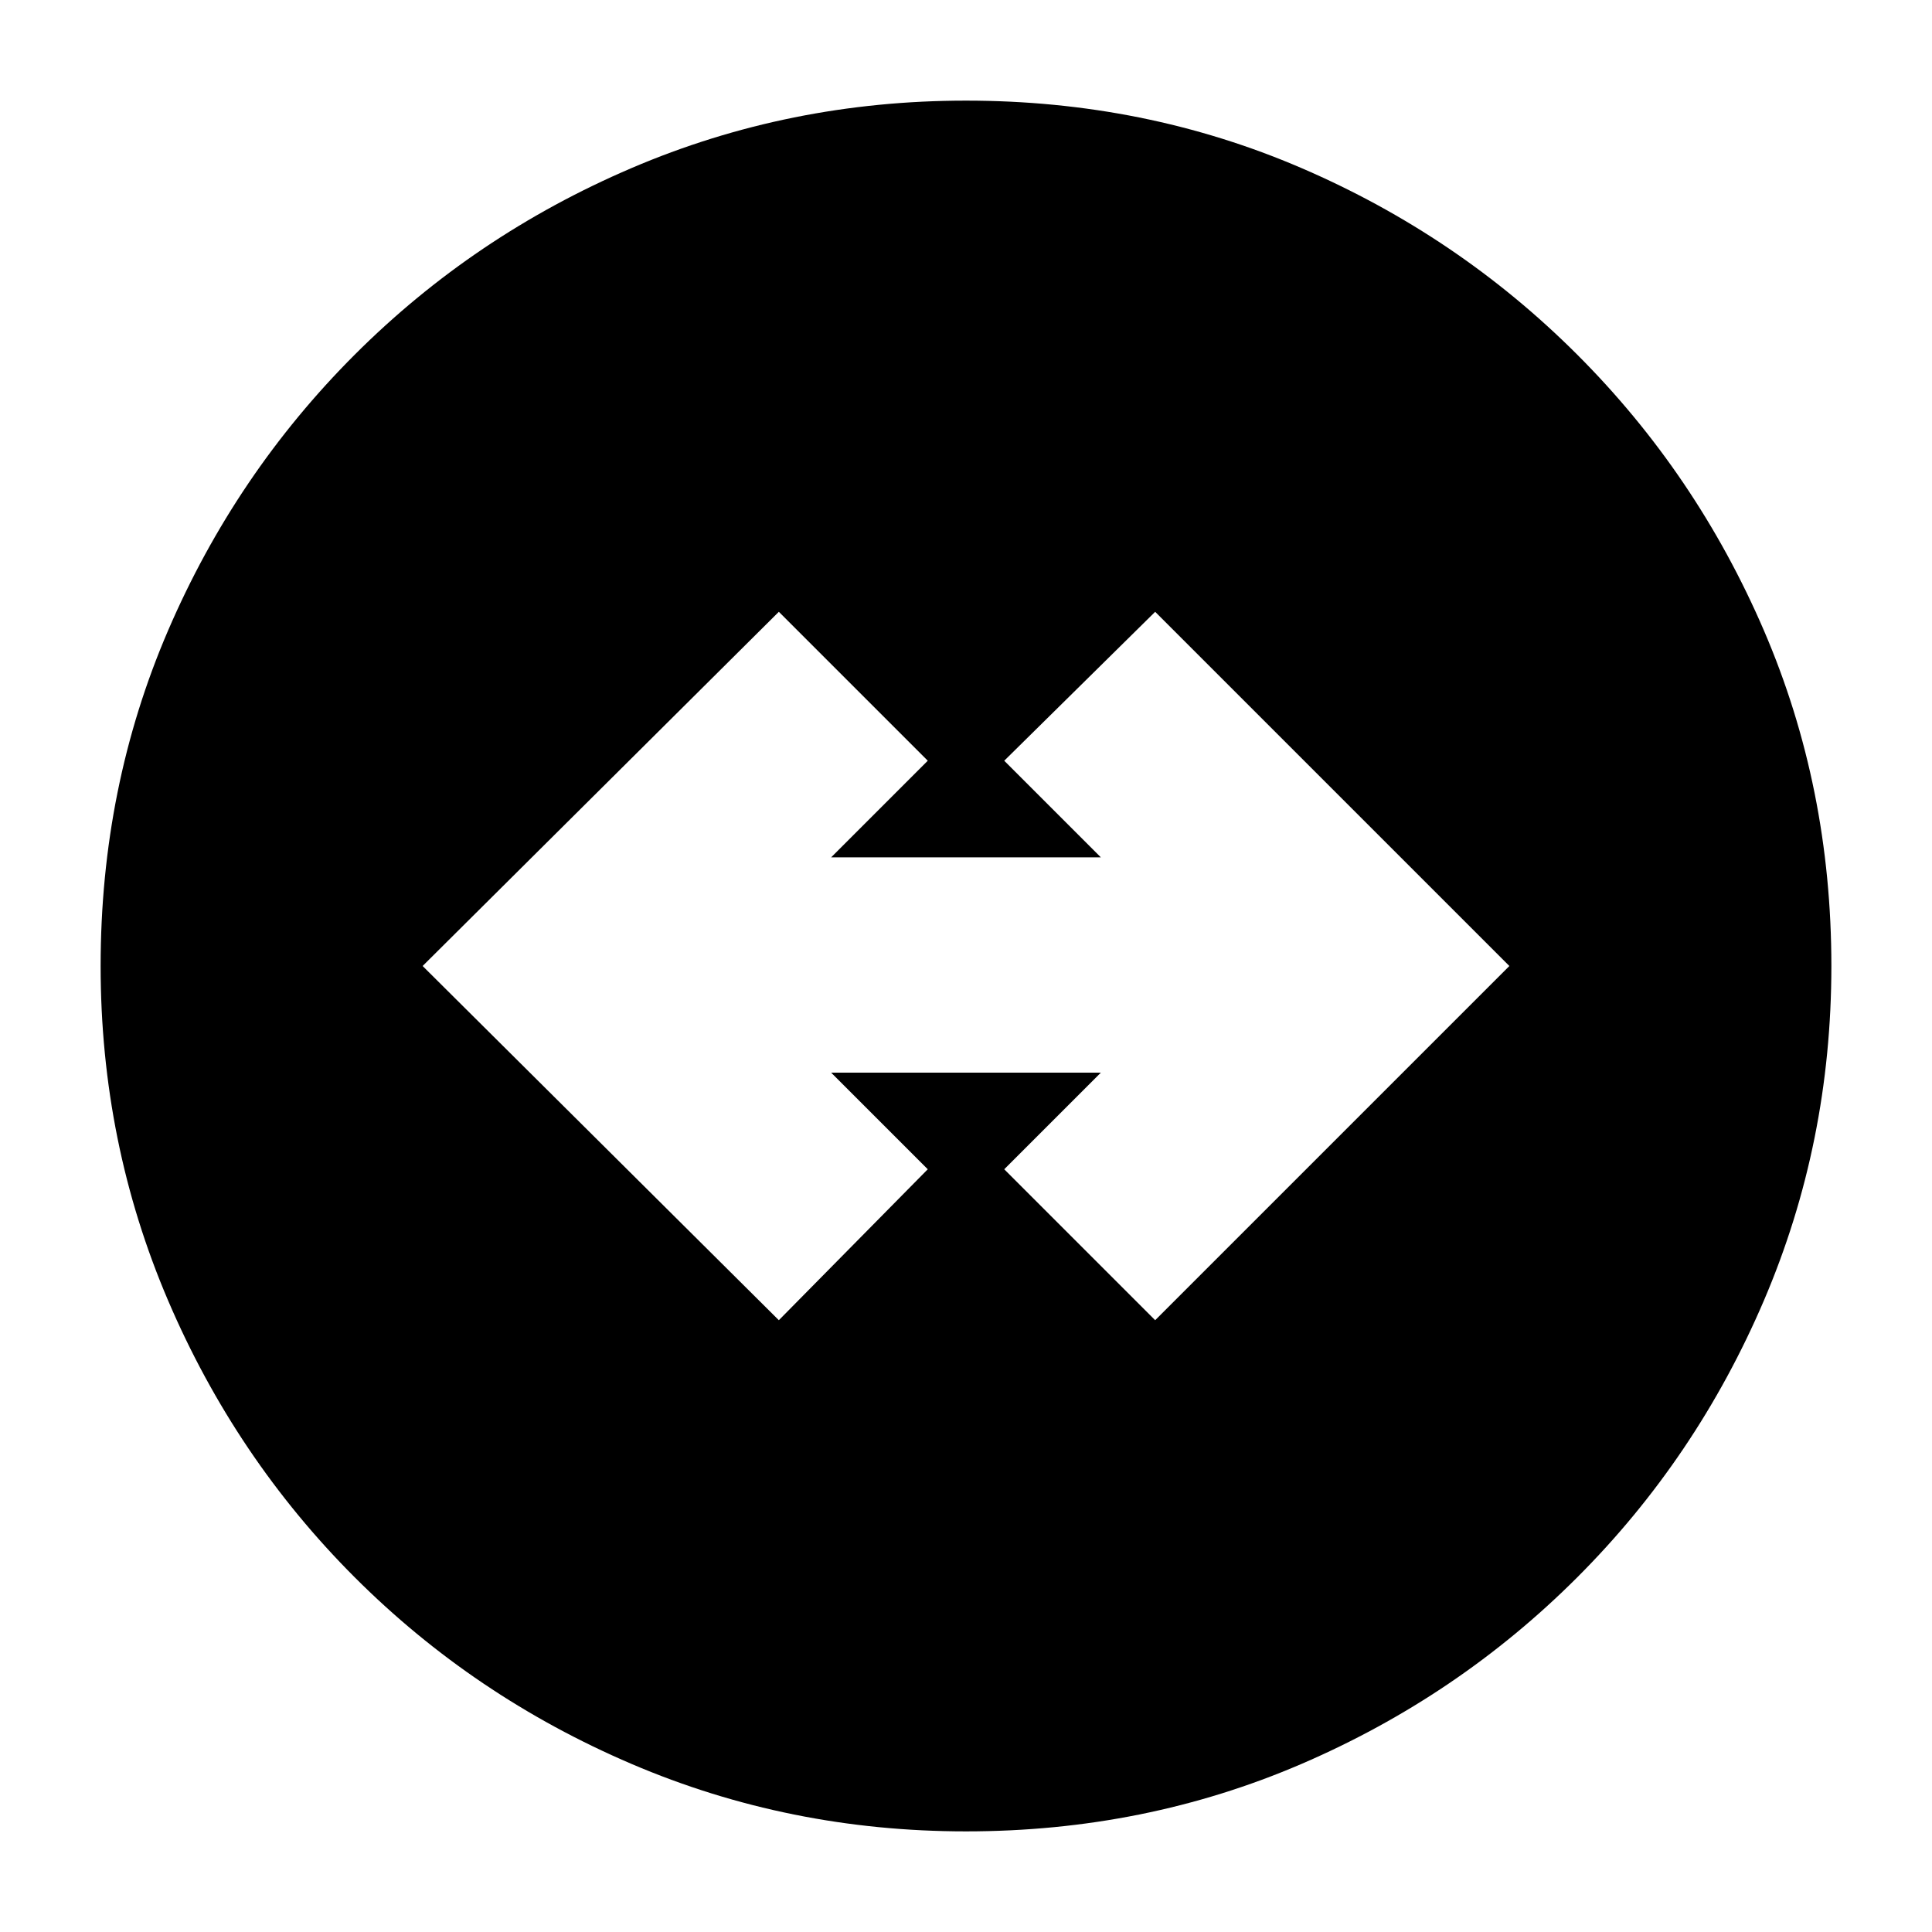 <svg xmlns="http://www.w3.org/2000/svg" height="20" viewBox="0 -960 960 960" width="20"><path d="M480-50q-87.85 0-166.19-33.51-78.33-33.51-137.56-92.74-59.23-59.23-92.74-137.56Q50-392.15 50-480q0-88.85 33.51-166.69 33.51-77.83 92.74-137.06 59.23-59.23 137.56-92.74Q392.15-910 480-910q88.85 0 166.69 33.51 77.83 33.51 137.06 92.74 59.23 59.23 92.74 137.06Q910-568.85 910-480q0 87.85-33.51 166.19-33.51 78.33-92.74 137.56-59.23 59.23-137.06 92.74Q568.85-50 480-50Zm-93-254 74-75-48-48h134l-48 48 75 75 176-176-176-176-75 74 48 48H413l48-48-74-74-177 176 177 176Z"/></svg>